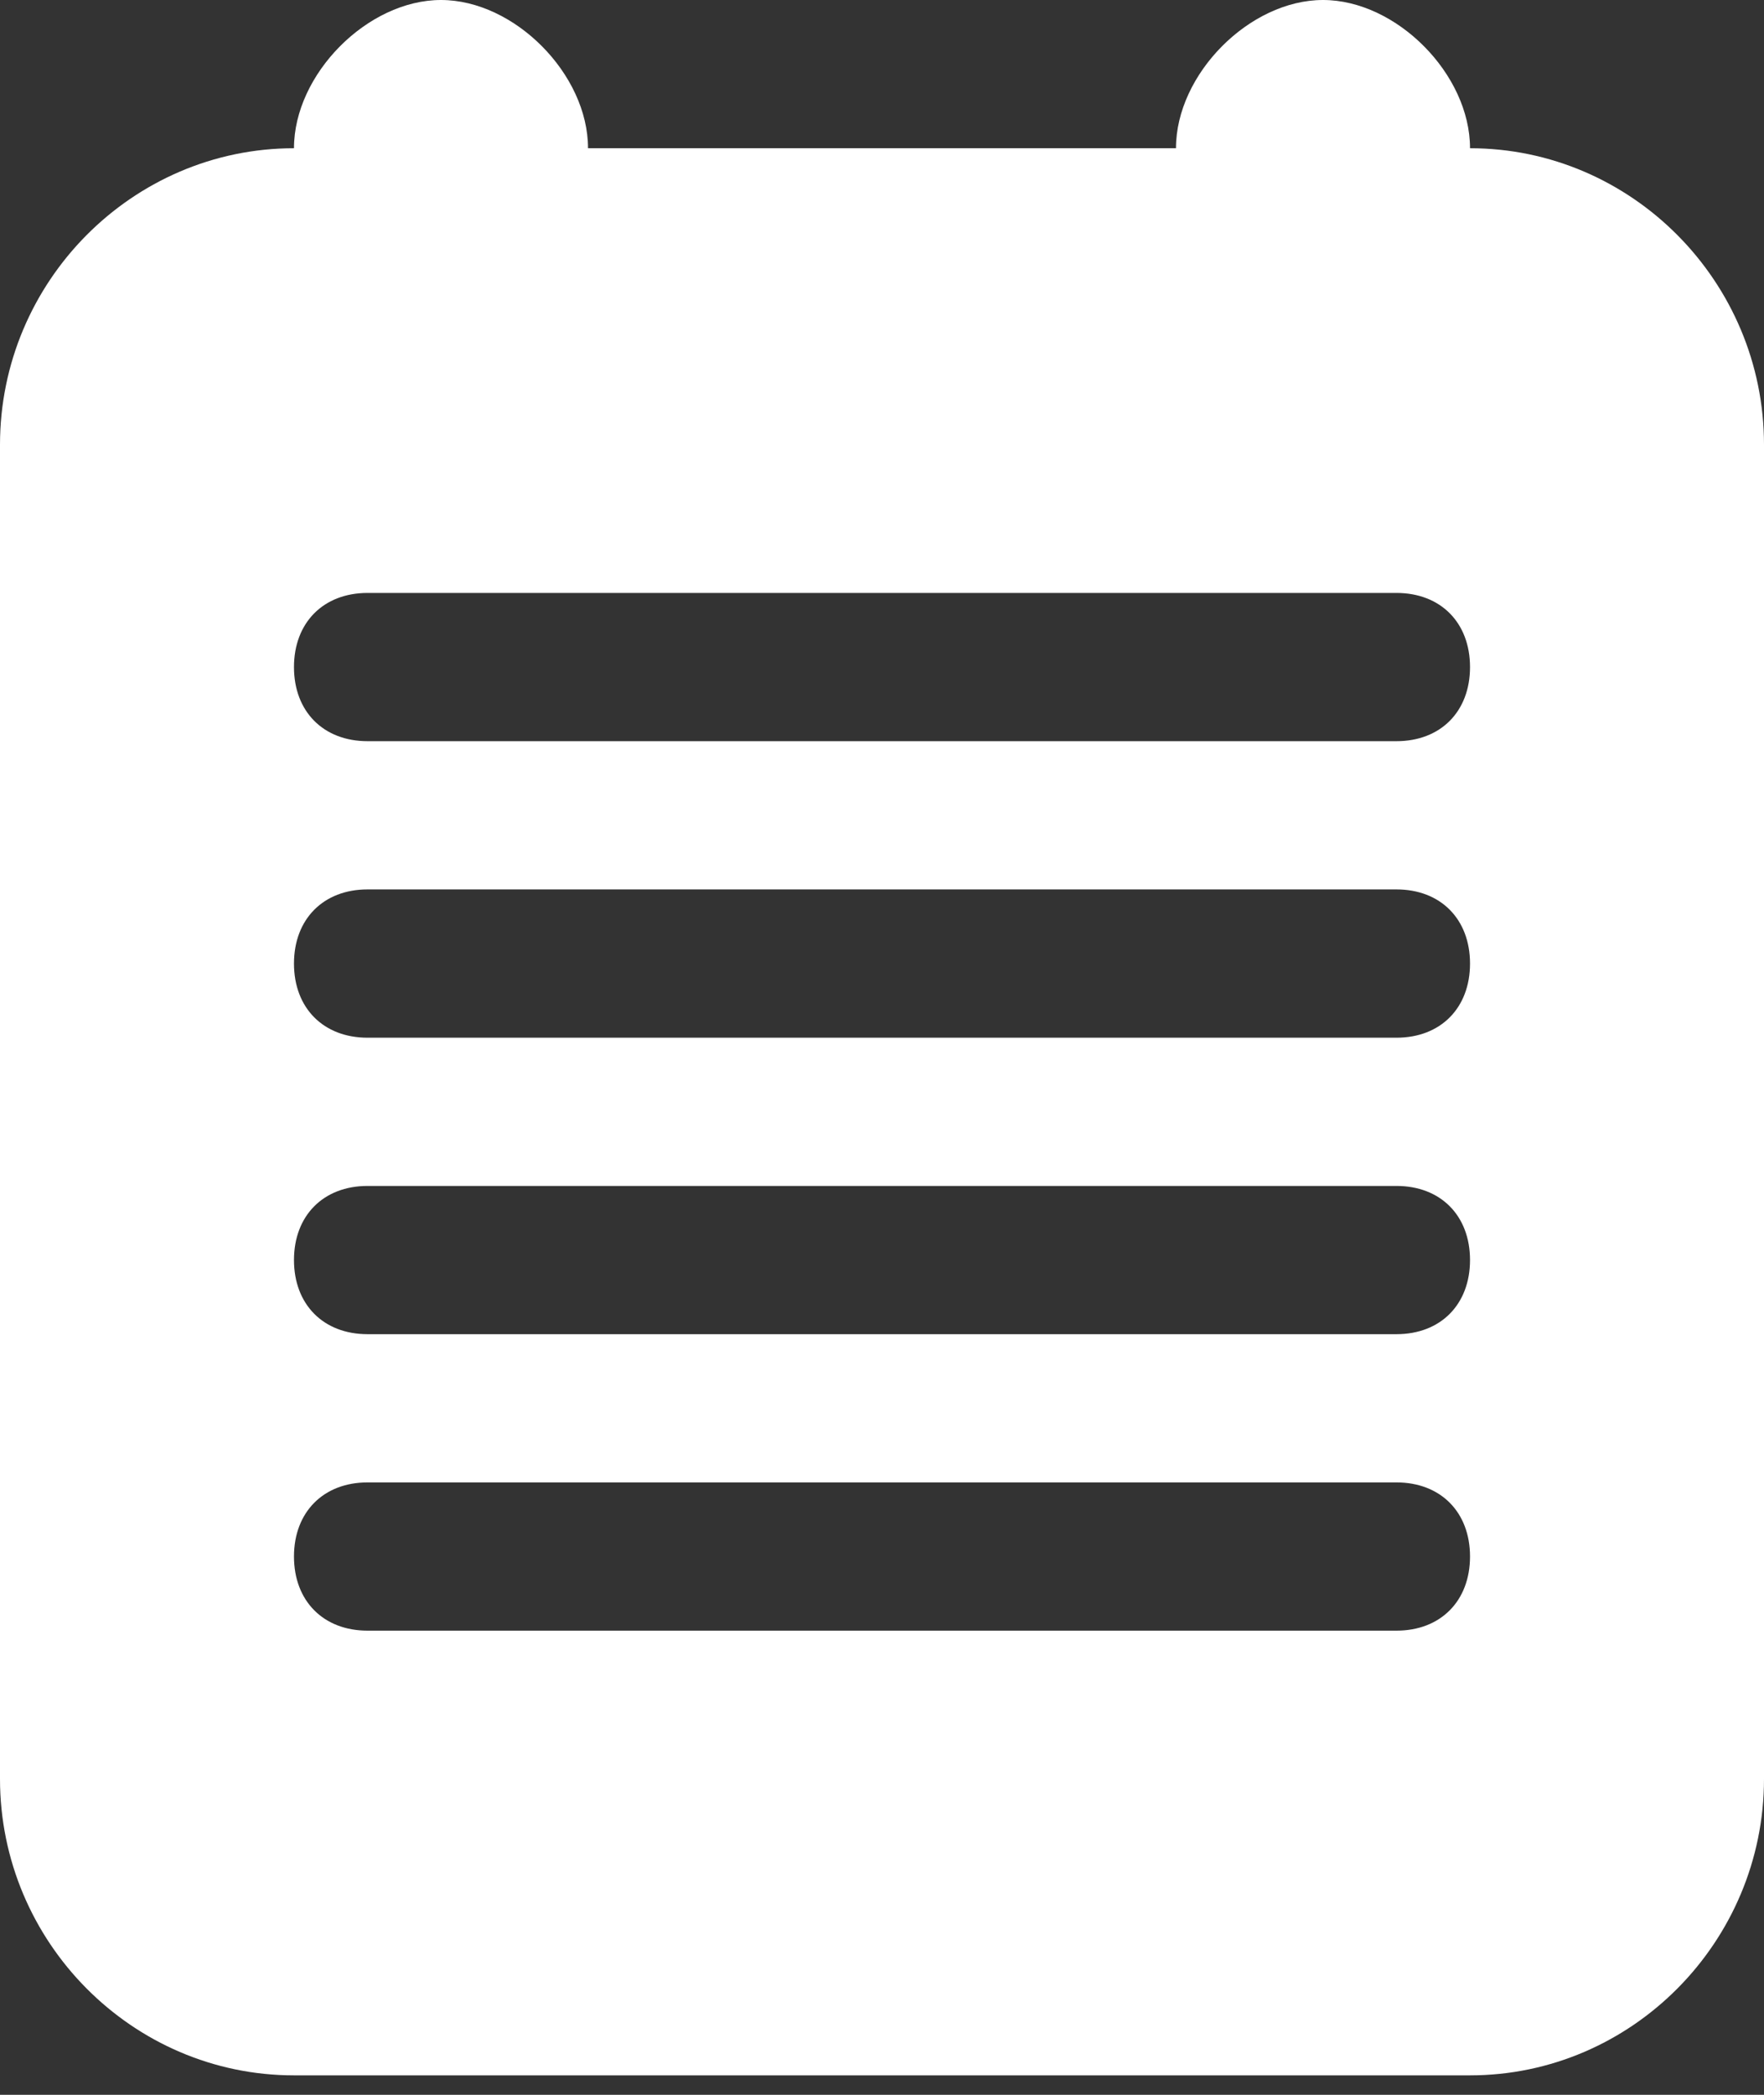 <?xml version="1.0" encoding="UTF-8"?>
<svg width="32px" height="38px" viewBox="0 0 32 38" version="1.1" xmlns="http://www.w3.org/2000/svg" xmlns:xlink="http://www.w3.org/1999/xlink">
    <rect x="0" y="0" width="32" height="38" fill="#333333" stroke="none"/>
    <!-- Generator: Sketch 50.2 (55047) - http://www.bohemiancoding.com/sketch -->
    <title>icon_notes copy</title>
    <desc>Created with Sketch.</desc>
    <defs></defs>
    <g id="Homepage_20171122" stroke="none" stroke-width="1" fill="none" fill-rule="evenodd">
        <g id="Show-fewer-experiments" transform="translate(-584, -208)" fill="#FFFFFF" fill-rule="nonzero">
            <g id="part3" transform="translate(193, 84)">
                <g id="Group-5" transform="translate(0, 82)">
                    <g id="Project-02" transform="translate(282, 0)">
                        <g id="Group-2">
                            <g id="Group-8" transform="translate(109, 42)">
                                <g id="icon_notes-copy">
                                    <g id="firefox-notes">
                                        <path d="M26.667,2.689 C26.667,1.345 25.333,0 24,0 C22.667,0 21.333,1.345 21.333,2.689 L10.667,2.689 C10.667,1.345 9.333,0 8,0 C6.667,0 5.333,1.345 5.333,2.689 C2.4,2.689 0,5.109 0,8.067 L0,32.269 C0,35.227 2.4,37.647 5.333,37.647 L26.667,37.647 C29.6,37.647 32,35.227 32,32.269 L32,8.067 C32,5.109 29.6,2.689 26.667,2.689 Z M25.333,29.58 L6.667,29.58 C5.867,29.58 5.333,29.042 5.333,28.235 C5.333,27.429 5.867,26.891 6.667,26.891 L25.333,26.891 C26.133,26.891 26.667,27.429 26.667,28.235 C26.667,29.042 26.133,29.58 25.333,29.58 Z M25.333,24.202 L6.667,24.202 C5.867,24.202 5.333,23.664 5.333,22.857 C5.333,22.05 5.867,21.513 6.667,21.513 L25.333,21.513 C26.133,21.513 26.667,22.05 26.667,22.857 C26.667,23.664 26.133,24.202 25.333,24.202 Z M25.333,18.824 L6.667,18.824 C5.867,18.824 5.333,18.286 5.333,17.479 C5.333,16.672 5.867,16.134 6.667,16.134 L25.333,16.134 C26.133,16.134 26.667,16.672 26.667,17.479 C26.667,18.286 26.133,18.824 25.333,18.824 Z M25.333,13.445 L6.667,13.445 C5.867,13.445 5.333,12.908 5.333,12.101 C5.333,11.294 5.867,10.756 6.667,10.756 L25.333,10.756 C26.133,10.756 26.667,11.294 26.667,12.101 C26.667,12.908 26.133,13.445 25.333,13.445 Z" id="Shape"></path>
                                    </g>
                                </g>
                            </g>
                        </g>
                    </g>
                </g>
            </g>
        </g>
    </g>
</svg>